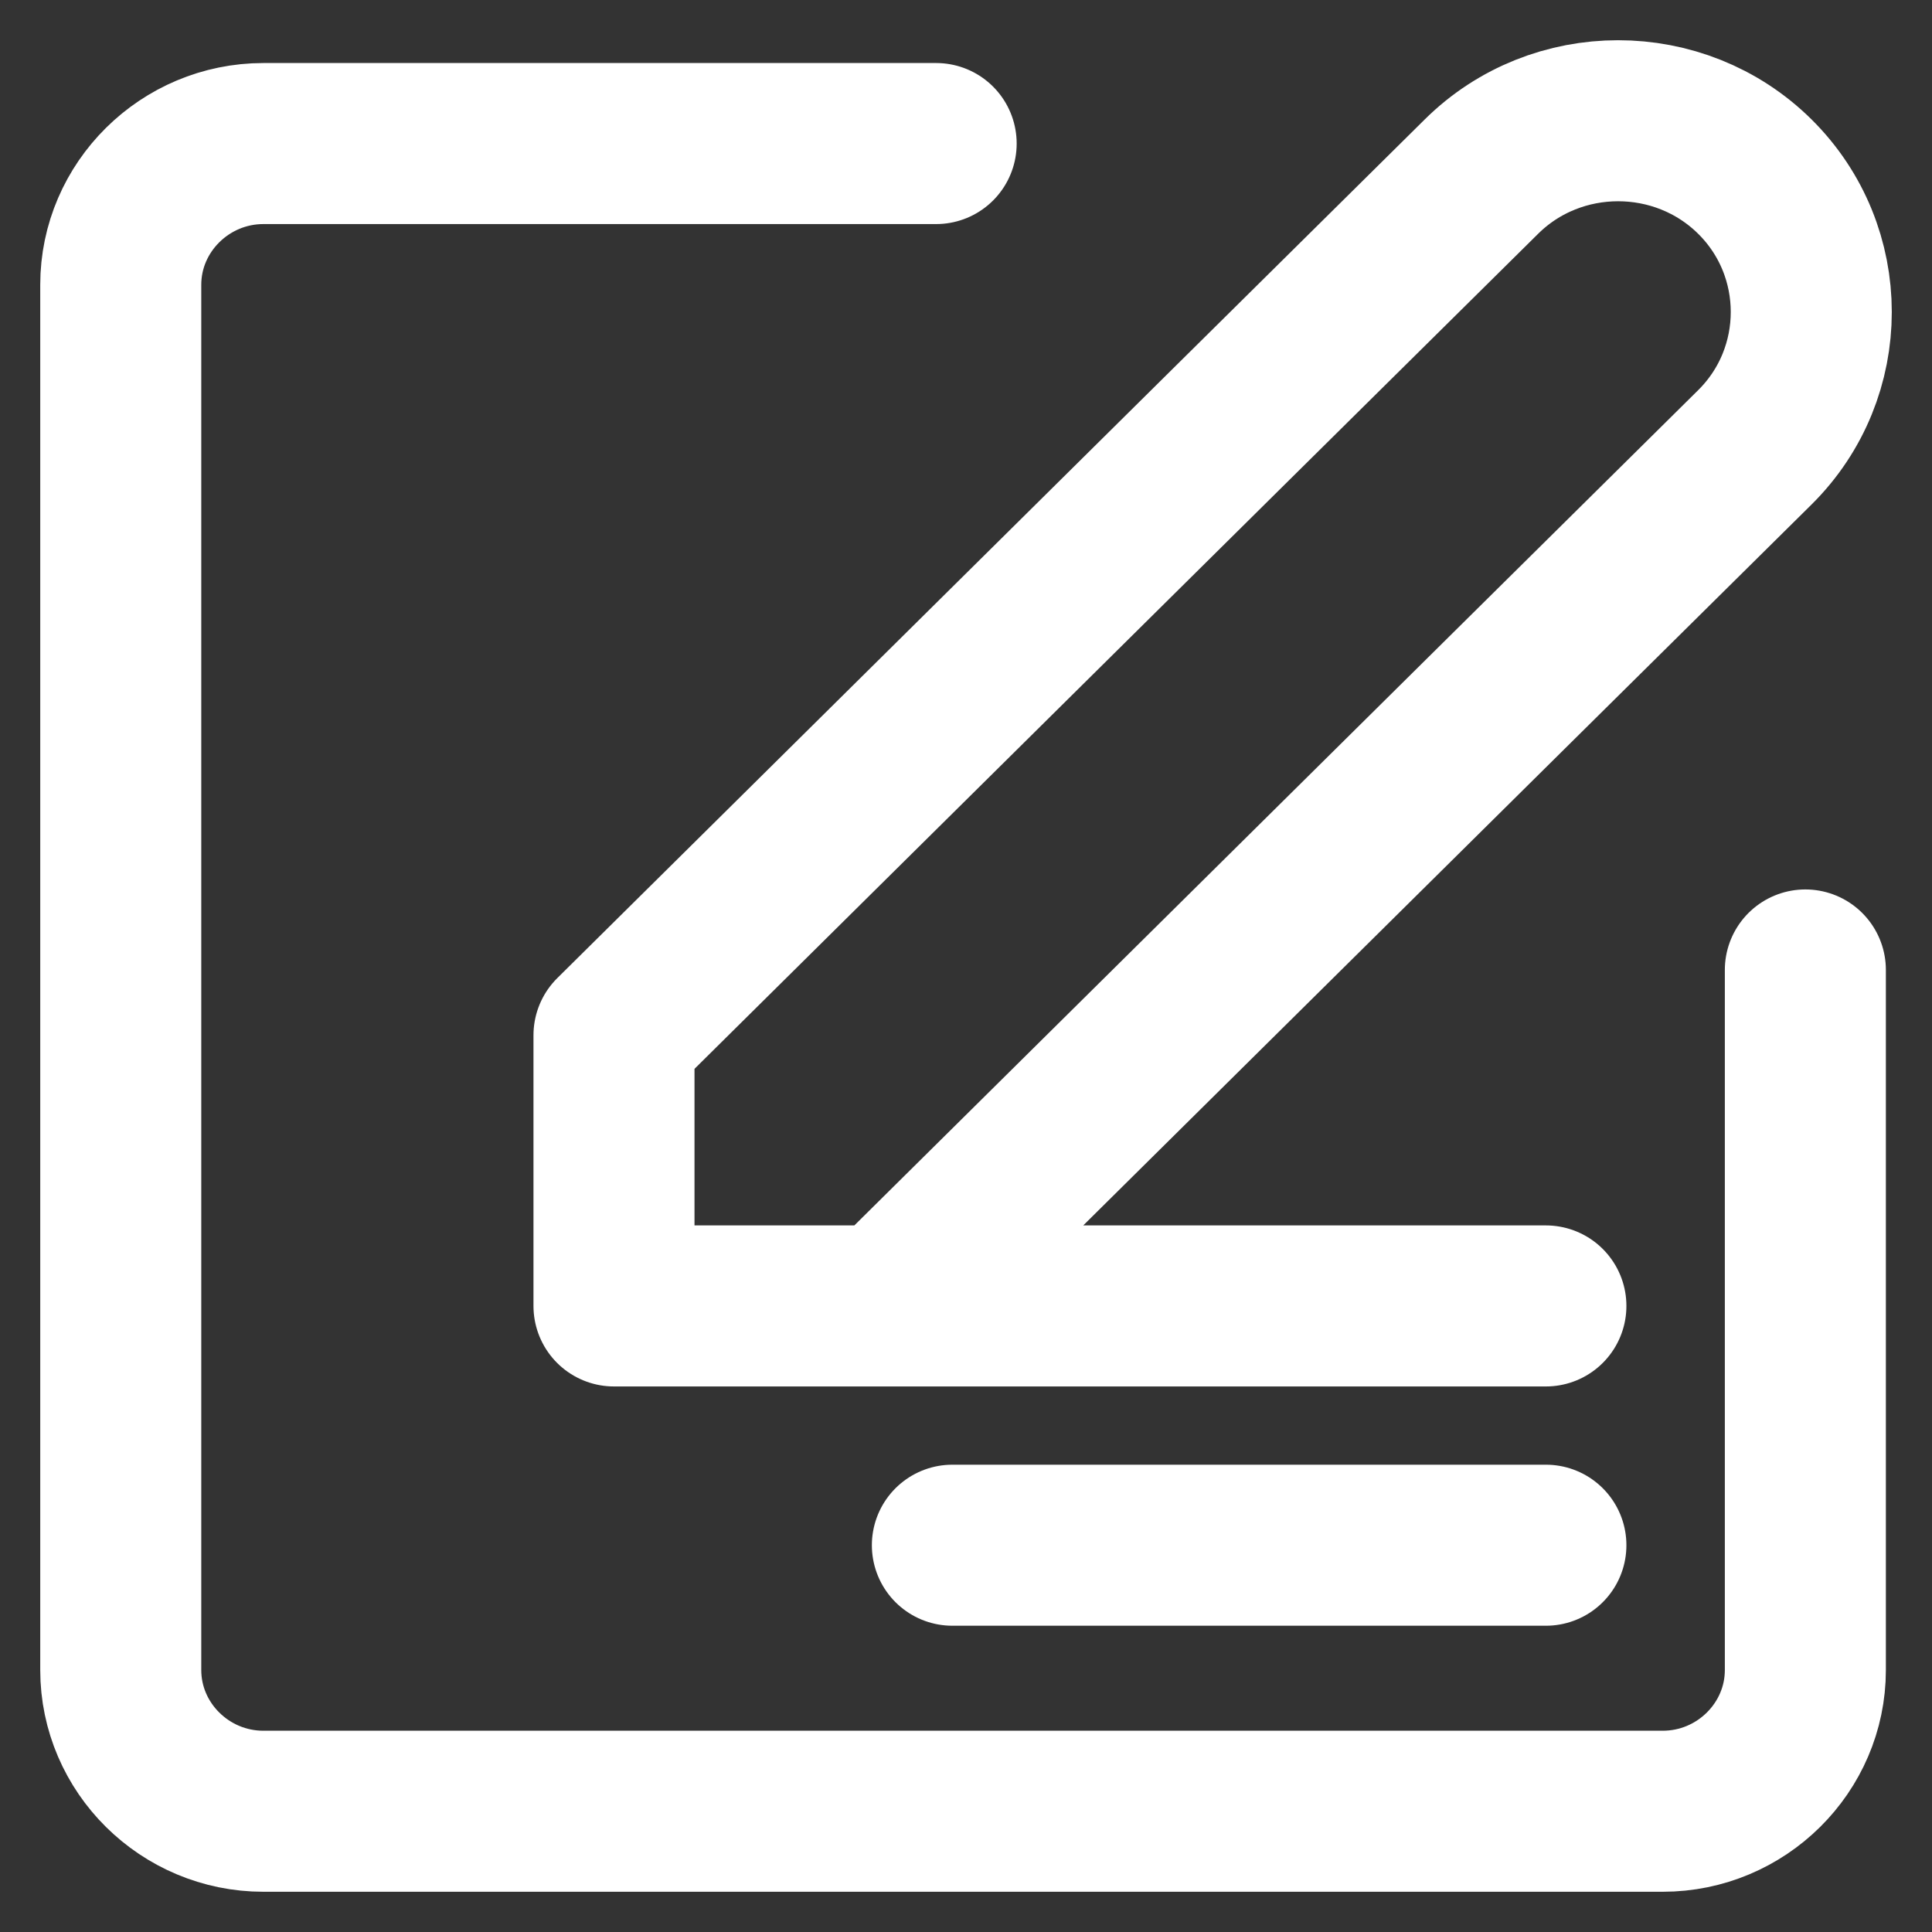 <svg width="20" height="20" viewBox="0 0 20 20" fill="none" xmlns="http://www.w3.org/2000/svg">
<rect x="0" y="0" width="20" height="20" fill="#333333" stroke="none"/>
<path d="M18.689 10.041V17.288C18.689 18.092 18.025 18.75 17.212 18.75H2.727C1.914 18.75 1.25 18.092 1.25 17.288V2.948C1.25 2.144 1.915 1.486 2.727 1.486H9.691M9.859 15.996H16.003M6.356 13.519H16.003M6.356 13.519L9.187 13.519L15.668 7.103L18.166 4.631C18.945 3.86 18.945 2.599 18.166 1.828C17.387 1.057 16.113 1.057 15.335 1.829L12.763 4.374L6.356 10.717V13.519Z" stroke="white" stroke-width="1.667" stroke-miterlimit="22.926" stroke-linecap="round" stroke-linejoin="round"/>
</svg>
